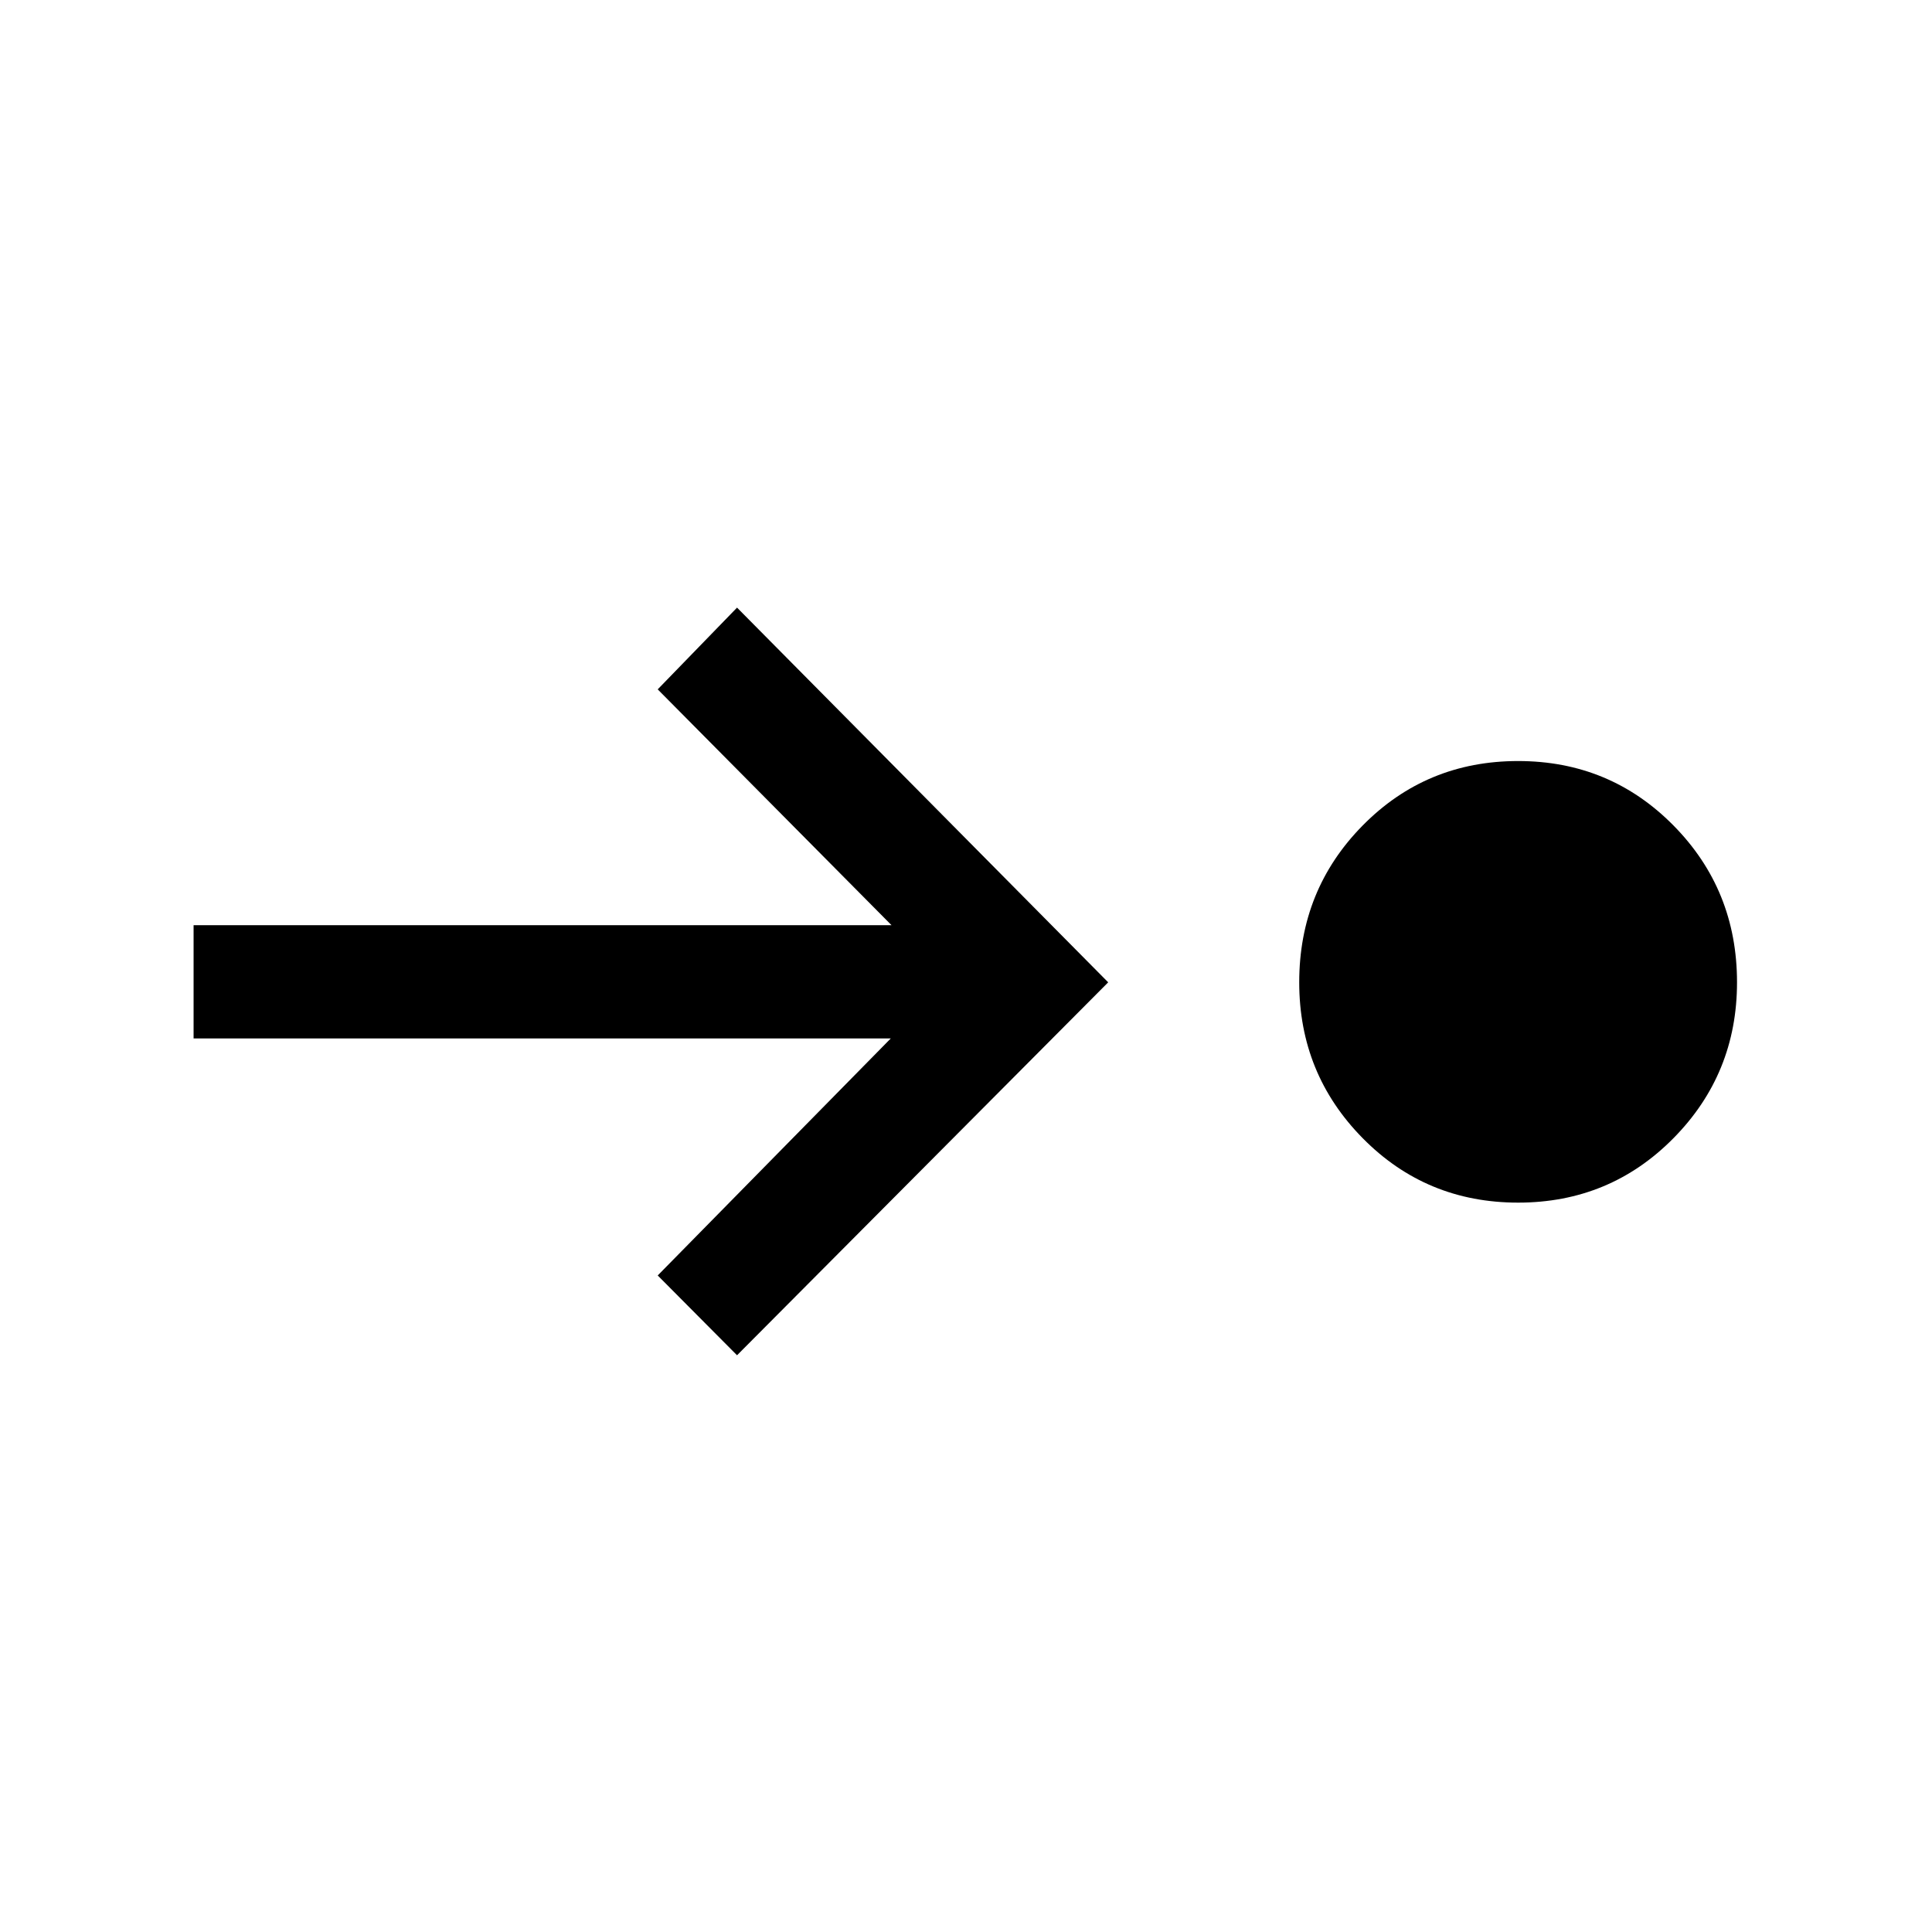 <svg xmlns="http://www.w3.org/2000/svg" height="24" viewBox="0 96 960 960" width="24"><path d="M754.346 693.577q-45.654 0-77.211-32-31.558-32-31.558-77.461 0-45.961 31.558-77.961 31.557-32 77.211-32 45.576 0 77.172 32 31.596 32 31.596 77.961 0 45.461-31.596 77.461t-77.172 32Zm-388.115 75.846-39.422-39.653L442.618 612H96.193v-56.268h346.809L326.809 438.539l39.422-40.615 184.422 186.192-184.422 185.307Z"/></svg>